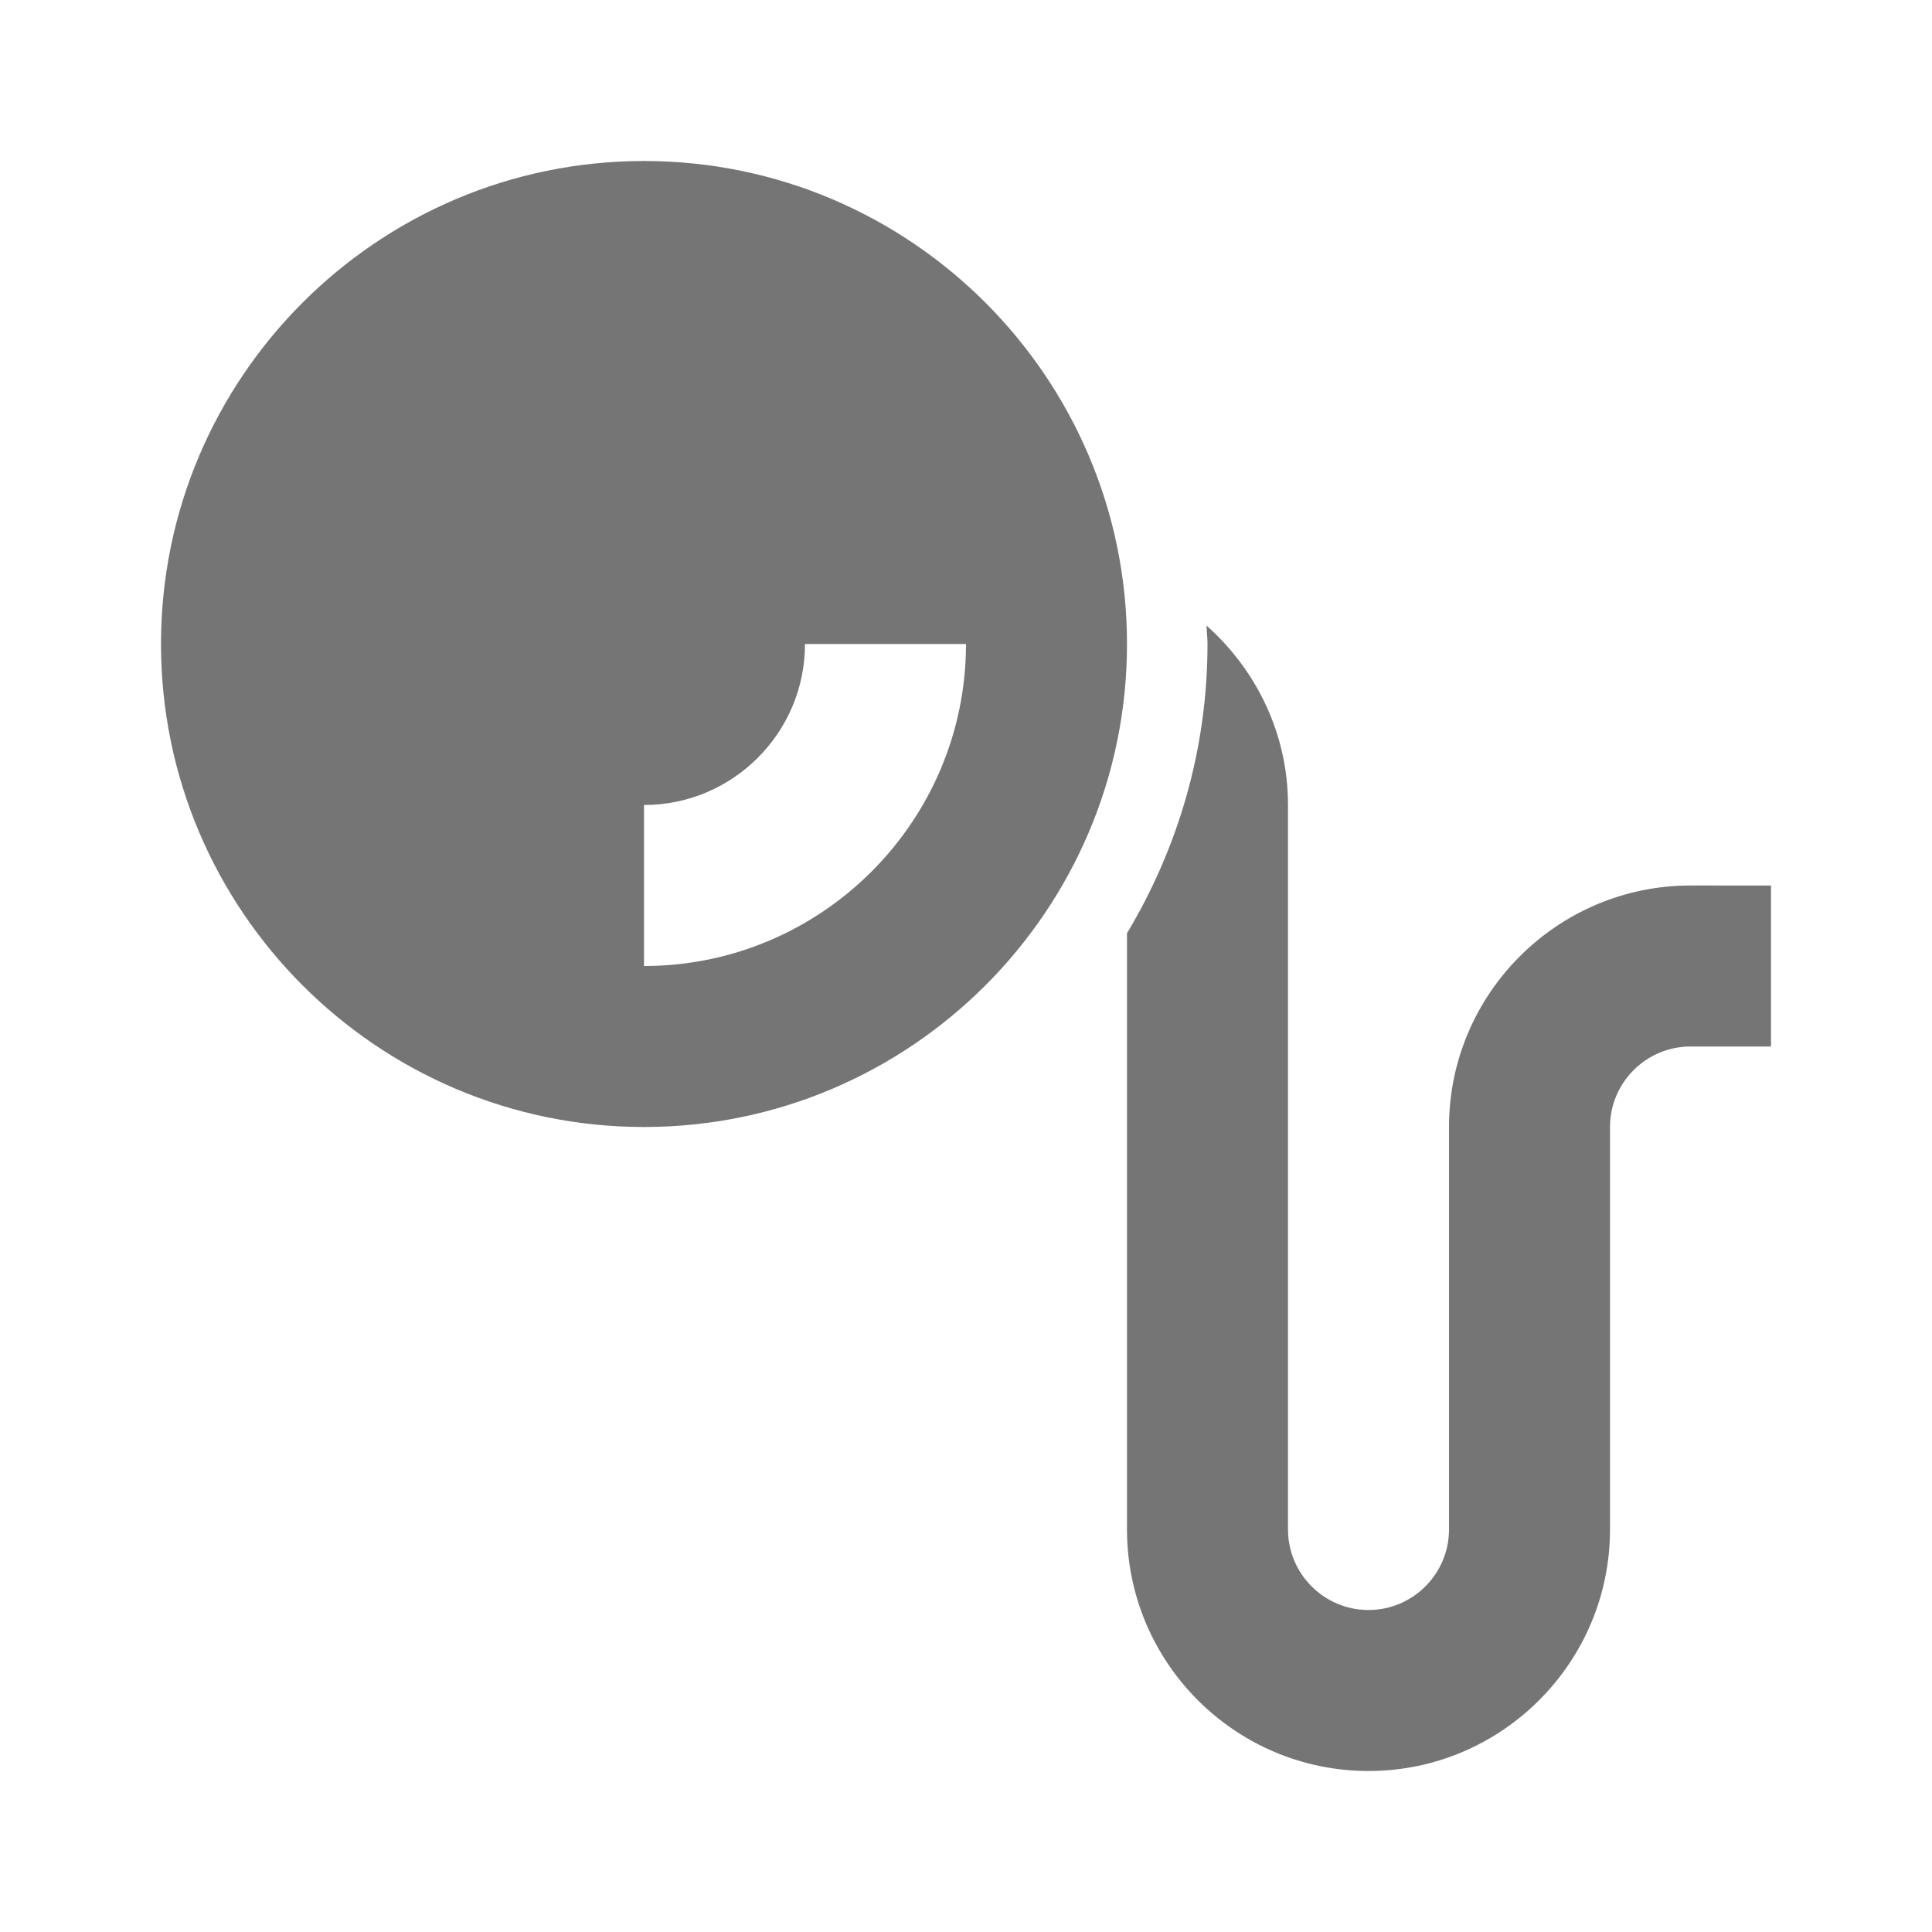 <?xml version="1.0" encoding="utf-8"?>
<!-- Generator: Adobe Illustrator 17.1.0, SVG Export Plug-In . SVG Version: 6.00 Build 0)  -->
<!DOCTYPE svg PUBLIC "-//W3C//DTD SVG 1.1//EN" "http://www.w3.org/Graphics/SVG/1.1/DTD/svg11.dtd">
<svg version="1.1" xmlns="http://www.w3.org/2000/svg" xmlns:xlink="http://www.w3.org/1999/xlink" x="0px" y="0px" width="24px"
	 height="24px" viewBox="0 0 24 24" enable-background="new 0 0 24 24" xml:space="preserve">
<g id="Frame_-_24px">
	<rect x="0.002" y="0.002" fill="none" width="24" height="24.002"/>
</g>
<g id="Filled_Icons">
	<g>
		<path fill="#757575" d="M21,11c-1.654,0-3,1.346-3,3v5c0,0.551-0.449,1-1,1s-1-0.449-1-1v-9c0-0.889-0.396-1.68-1.012-2.229
			C14.99,7.848,15,7.923,15,8c0,1.315-0.369,2.541-1,3.593V19c0,1.654,1.346,3,3,3s3-1.346,3-3v-5c0-0.551,0.449-1,1-1h1v-2H21z"/>
		<path fill="#757575" d="M8,2C4.691,2,2,4.691,2,8c0,3.309,2.691,6,6,6s6-2.691,6-6C14,4.691,11.309,2,8,2z M8,12v-2
			c1.104,0,2-0.898,2-2h2C12,10.205,10.205,12,8,12z"/>
	</g>
</g>
</svg>
